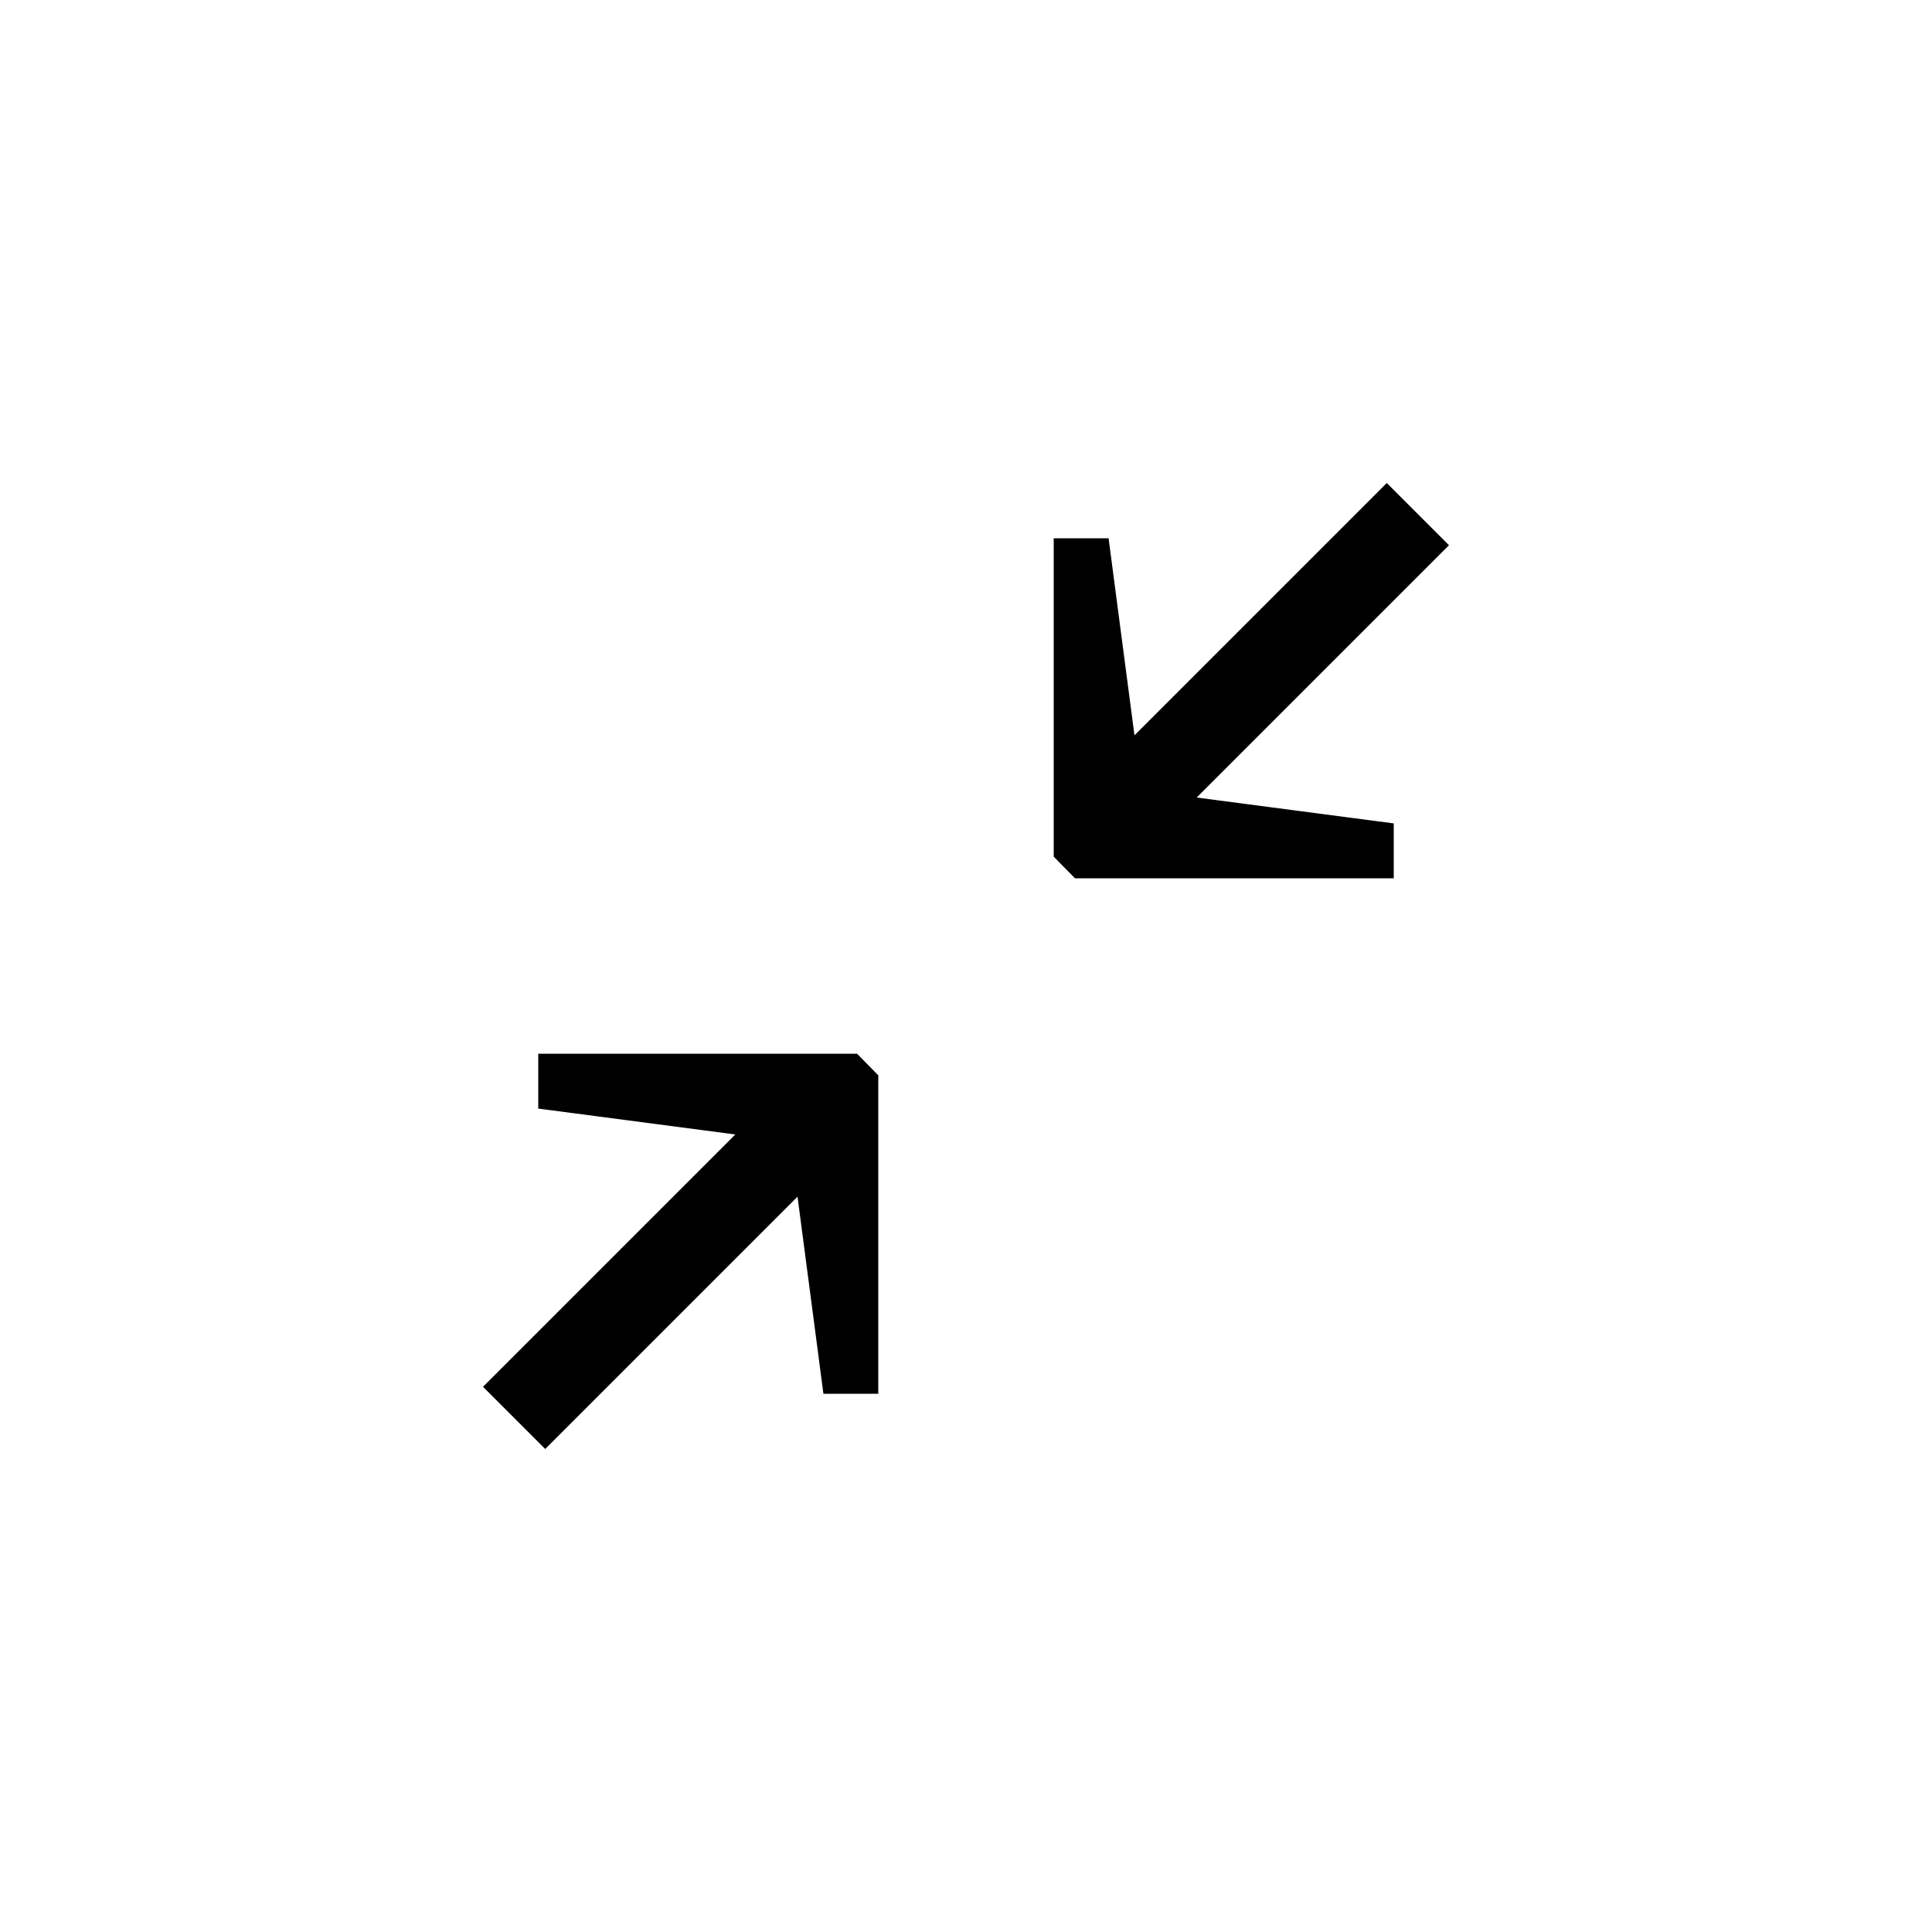 <svg class='uit-icon' xmlns="http://www.w3.org/2000/svg" viewBox="0 0 50 50"><path d="M19.03 29.36l-6.53 6.53 1.61 1.61 6.53-6.53.67 5.1h1.42v-8.24l-.55-.56h-8.25v1.42l5.1.67zM30.97 20.64l6.53-6.53-1.61-1.61-6.53 6.53-.67-5.1h-1.42v8.24l.55.56h8.25v-1.42l-5.1-.67z"/></svg>